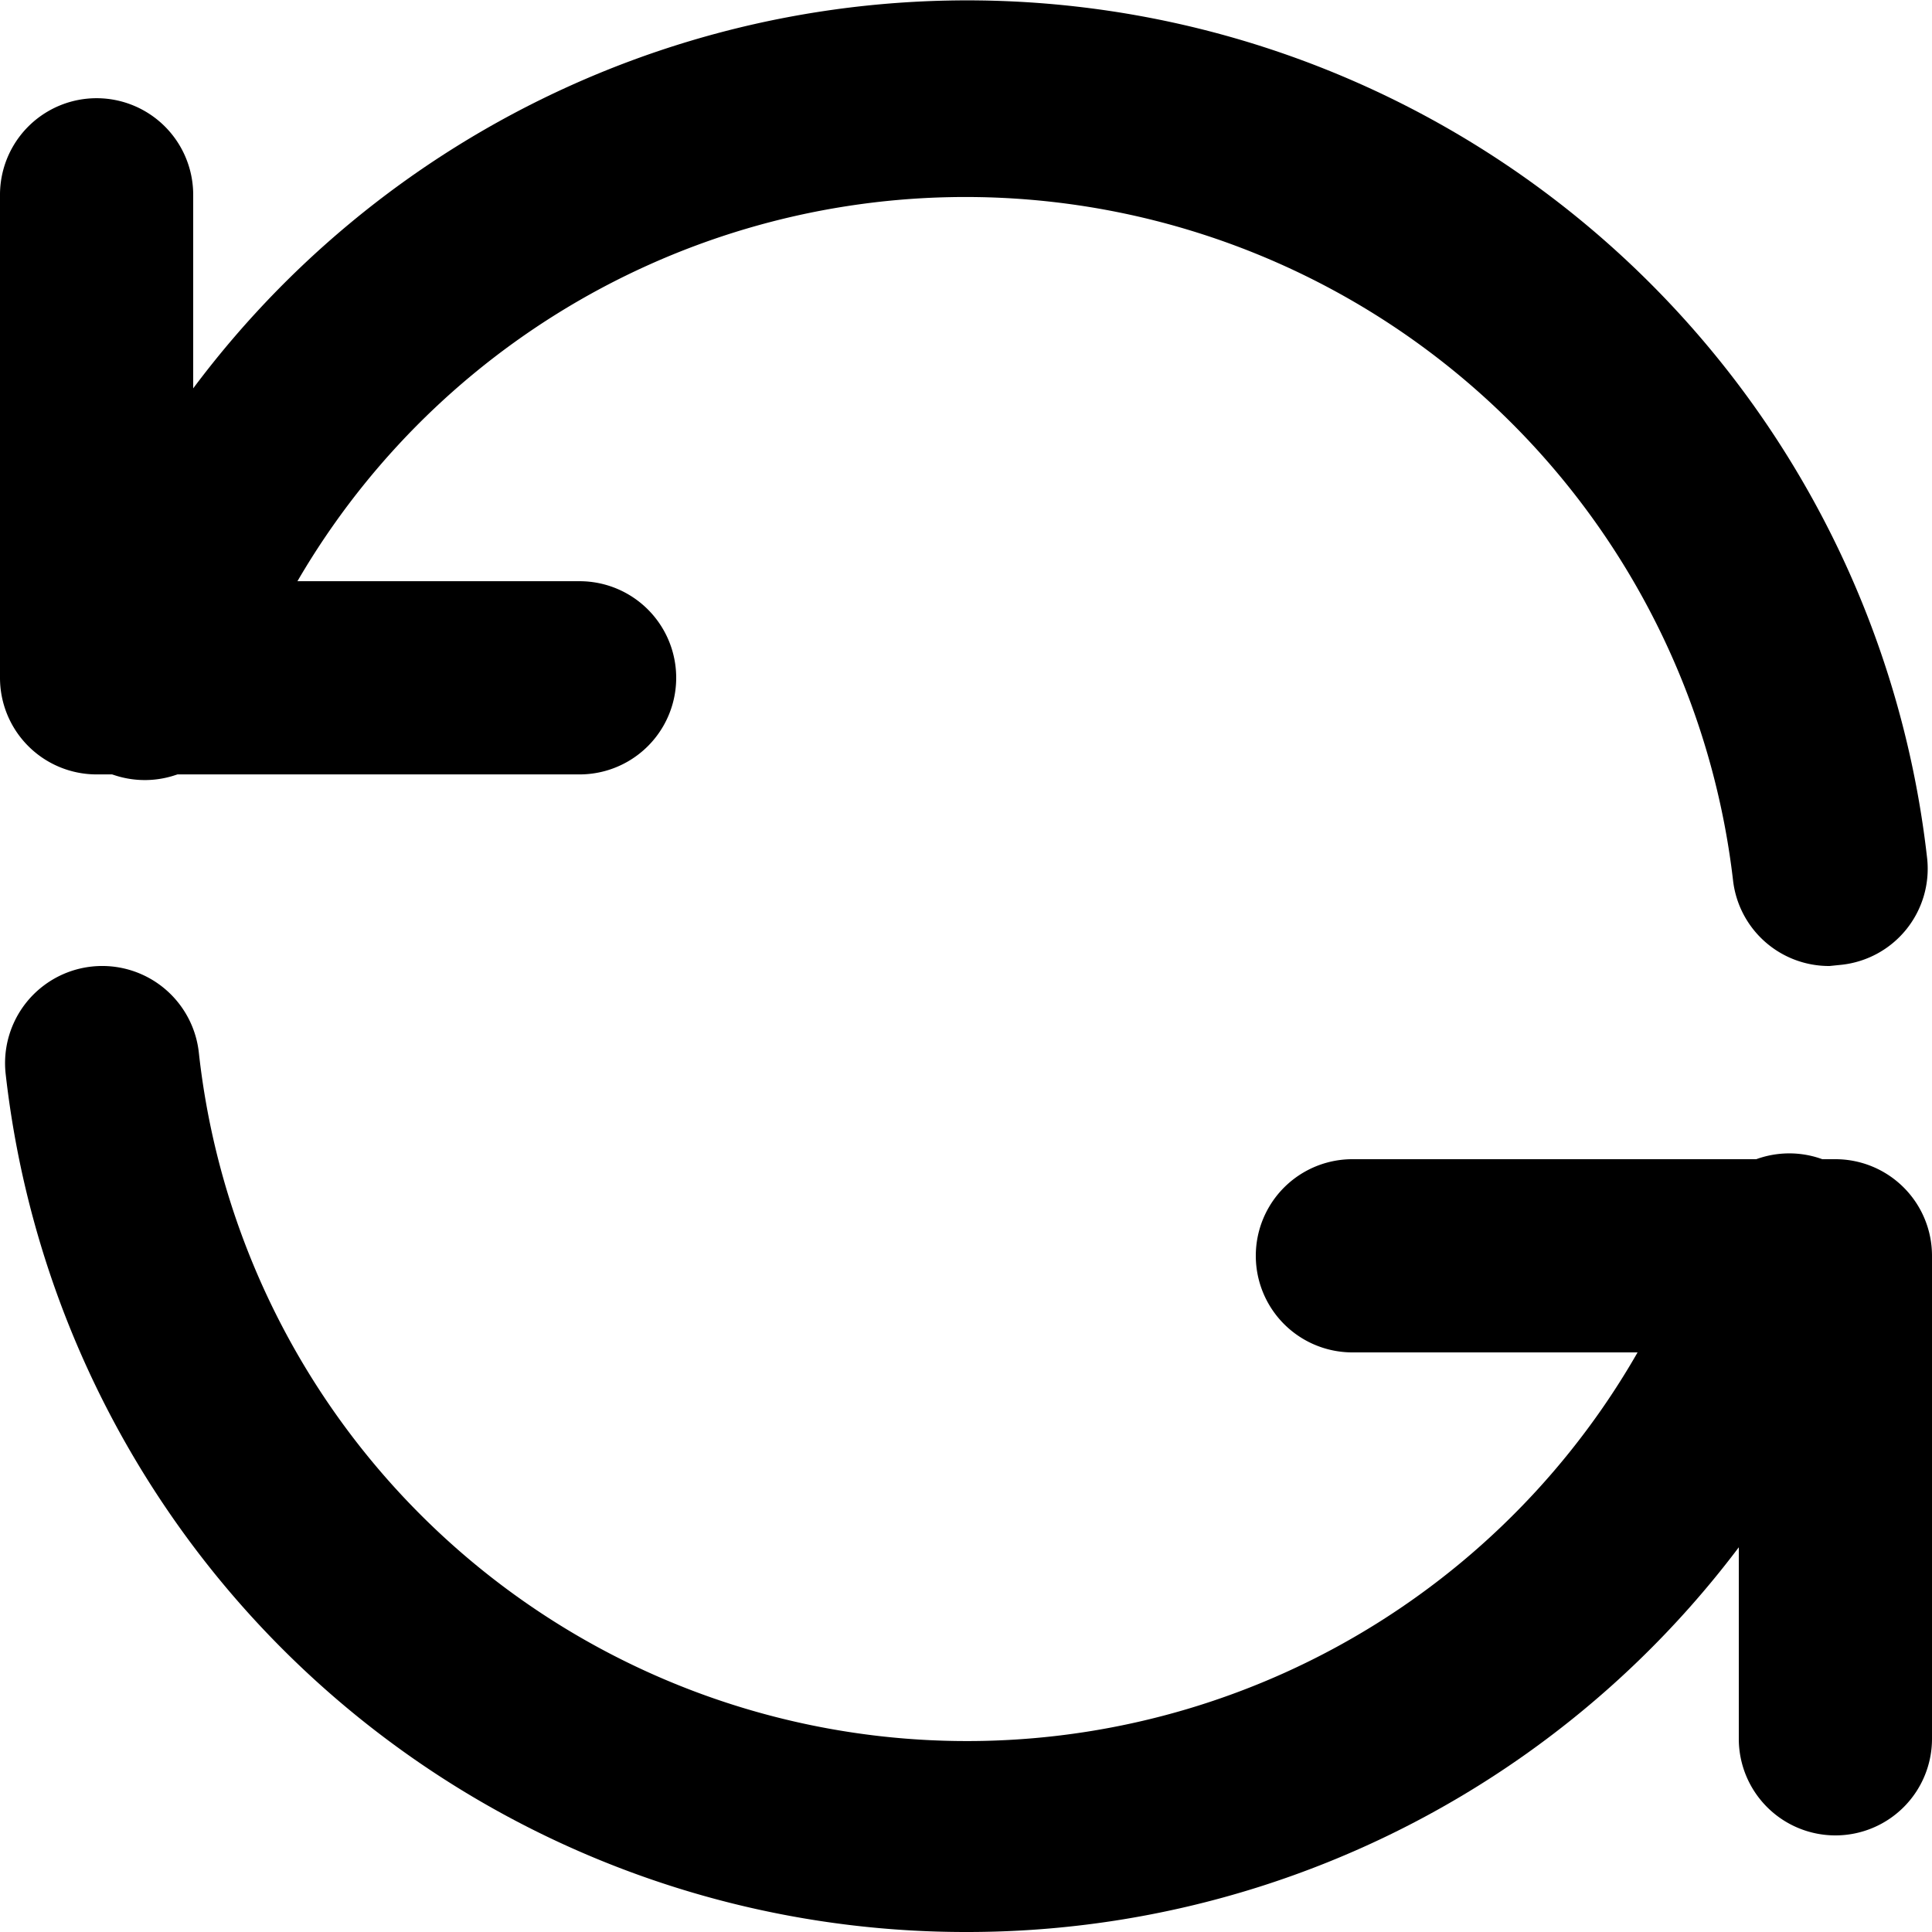 <svg id="_1e7f1590adb2a2afc5886930a12e0d82" data-name="1e7f1590adb2a2afc5886930a12e0d82" xmlns="http://www.w3.org/2000/svg" width="12" height="12" viewBox="0 0 12 12">
  <path id="패스_46222" data-name="패스 46222" d="M13.4,13.79a.6.6,0,0,1-.6-.6v-2.4H10.4a.6.6,0,1,1,0-1.2h3a.6.6,0,0,1,.6.6v3A.6.6,0,0,1,13.4,13.79ZM5.6,7.2h-3A.6.6,0,0,1,2,6.6v-3a.6.6,0,0,1,1.2,0V6H5.6a.6.6,0,1,1,0,1.2Z" transform="translate(-2 -2.39)"/>
  <path id="패스_46223" data-name="패스 46223" d="M8.022,13.984A6,6,0,0,1,2.057,8.653a.6.6,0,0,1,1.2-.131,4.8,4.8,0,0,0,9.3,1.067.6.6,0,1,1,1.128.4A6,6,0,0,1,8.022,13.984Zm5.364-6a.6.6,0,0,1-.6-.534A4.8,4.8,0,0,0,3.5,6.388a.6.6,0,1,1-1.128-.4A6,6,0,0,1,13.992,7.317a.6.6,0,0,1-.528.659Z" transform="translate(-2.022 -1.984)"/>
</svg>
